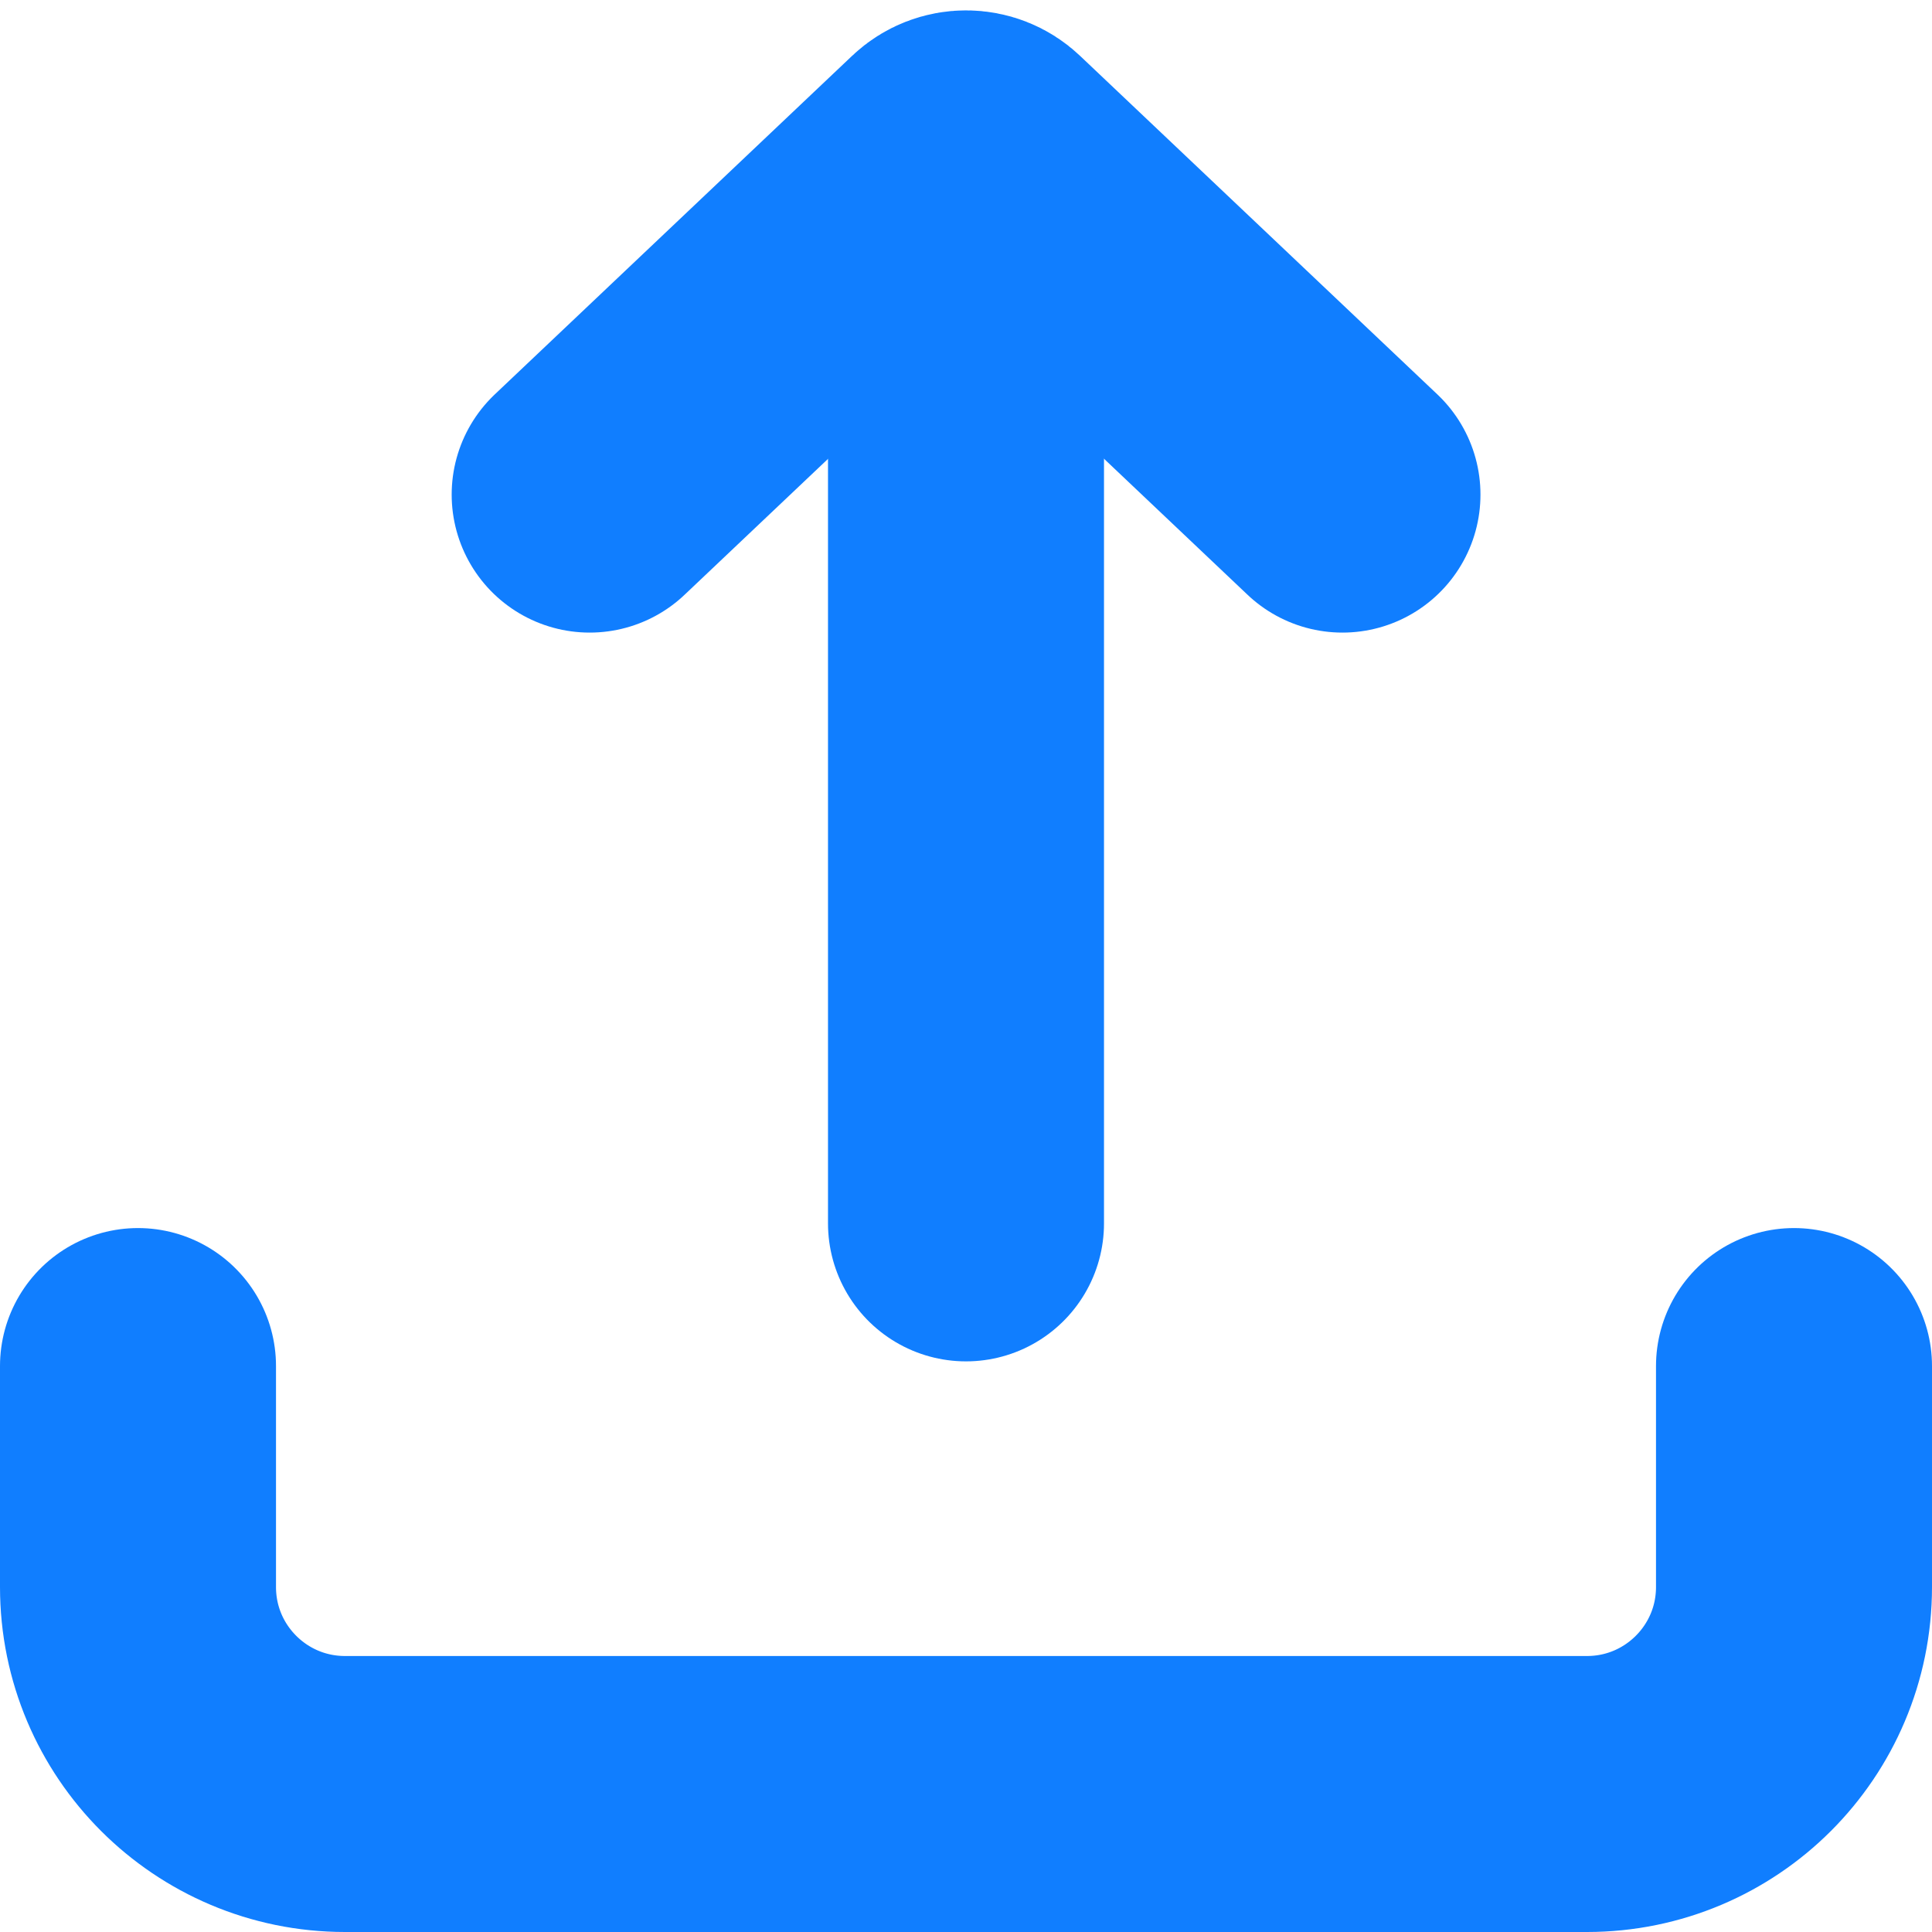 <svg width="14" height="14" viewBox="0 0 14 14" fill="none" xmlns="http://www.w3.org/2000/svg">
<path d="M1 9.899V11.5C1 12.329 1.672 13 2.5 13H11.5C12.328 13 13 12.329 13 11.5V9.899" stroke="#107EFF" stroke-width="2" stroke-linecap="round"/>
<path d="M4.273 3.584L6.863 1.13C6.94 1.057 7.061 1.057 7.138 1.13L9.728 3.584" stroke="#107EFF" stroke-width="2" stroke-linecap="round"/>
<path d="M7 1.629V8.865" stroke="#107EFF" stroke-width="2" stroke-linecap="round"/>
</svg>
